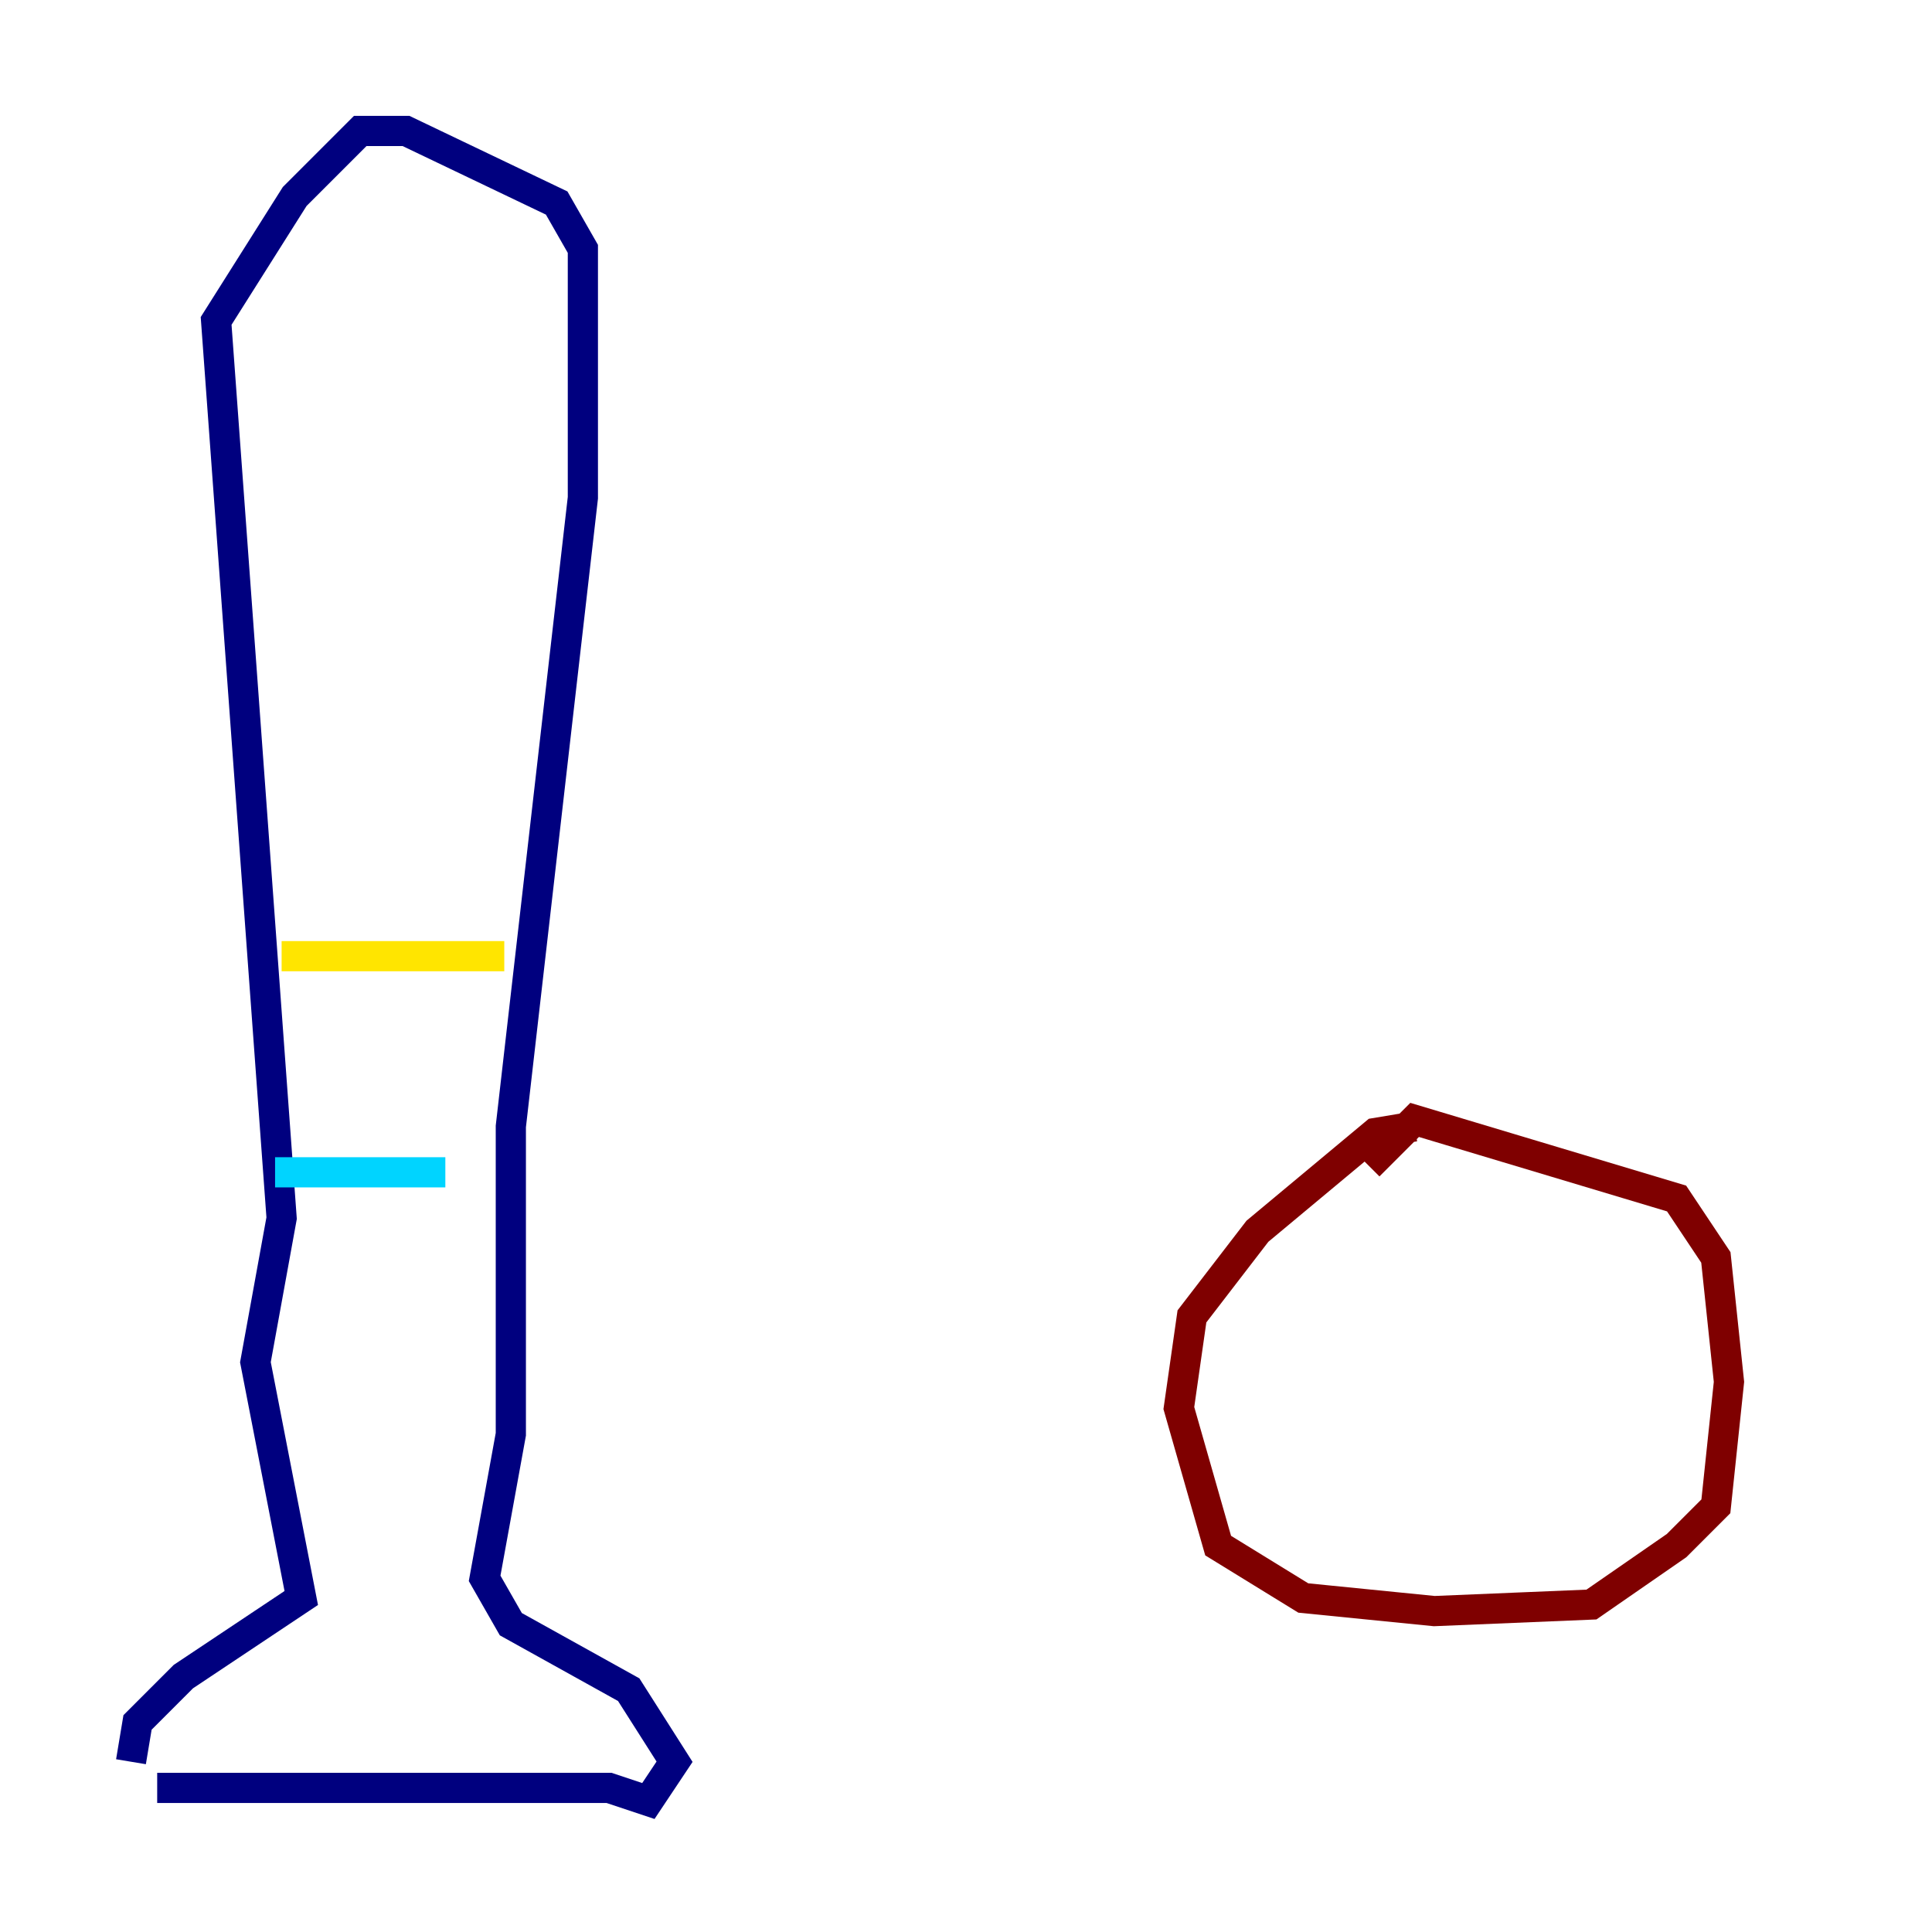 <?xml version="1.0" encoding="utf-8" ?>
<svg baseProfile="tiny" height="128" version="1.2" viewBox="0,0,128,128" width="128" xmlns="http://www.w3.org/2000/svg" xmlns:ev="http://www.w3.org/2001/xml-events" xmlns:xlink="http://www.w3.org/1999/xlink"><defs /><polyline fill="none" points="10.414,118.454 40.352,118.454 42.956,119.322 44.691,116.719 41.654,111.946 33.844,107.607 32.108,104.57 33.844,95.024 33.844,74.63 38.617,32.976 38.617,16.488 36.881,13.451 26.902,8.678 23.864,8.678 19.525,13.017 14.319,21.261 18.658,80.705 16.922,90.251 19.959,105.871 12.149,111.078 9.112,114.115 8.678,116.719" stroke="#00007f" stroke-width="2" /><polyline fill="none" points="18.224,77.668 29.505,77.668" stroke="#00d4ff" stroke-width="2" /><polyline fill="none" points="18.658,63.349 33.41,63.349" stroke="#ffe500" stroke-width="2" /><polyline fill="none" points="93.722,74.63 91.119,75.064 83.308,81.573 78.969,87.214 78.102,93.288 80.705,102.4 86.346,105.871 95.024,106.739 105.437,106.305 111.078,102.4 113.681,99.797 114.549,91.552 113.681,83.308 111.078,79.403 93.722,74.197 90.685,77.234" stroke="#7f0000" stroke-width="2" /></svg>